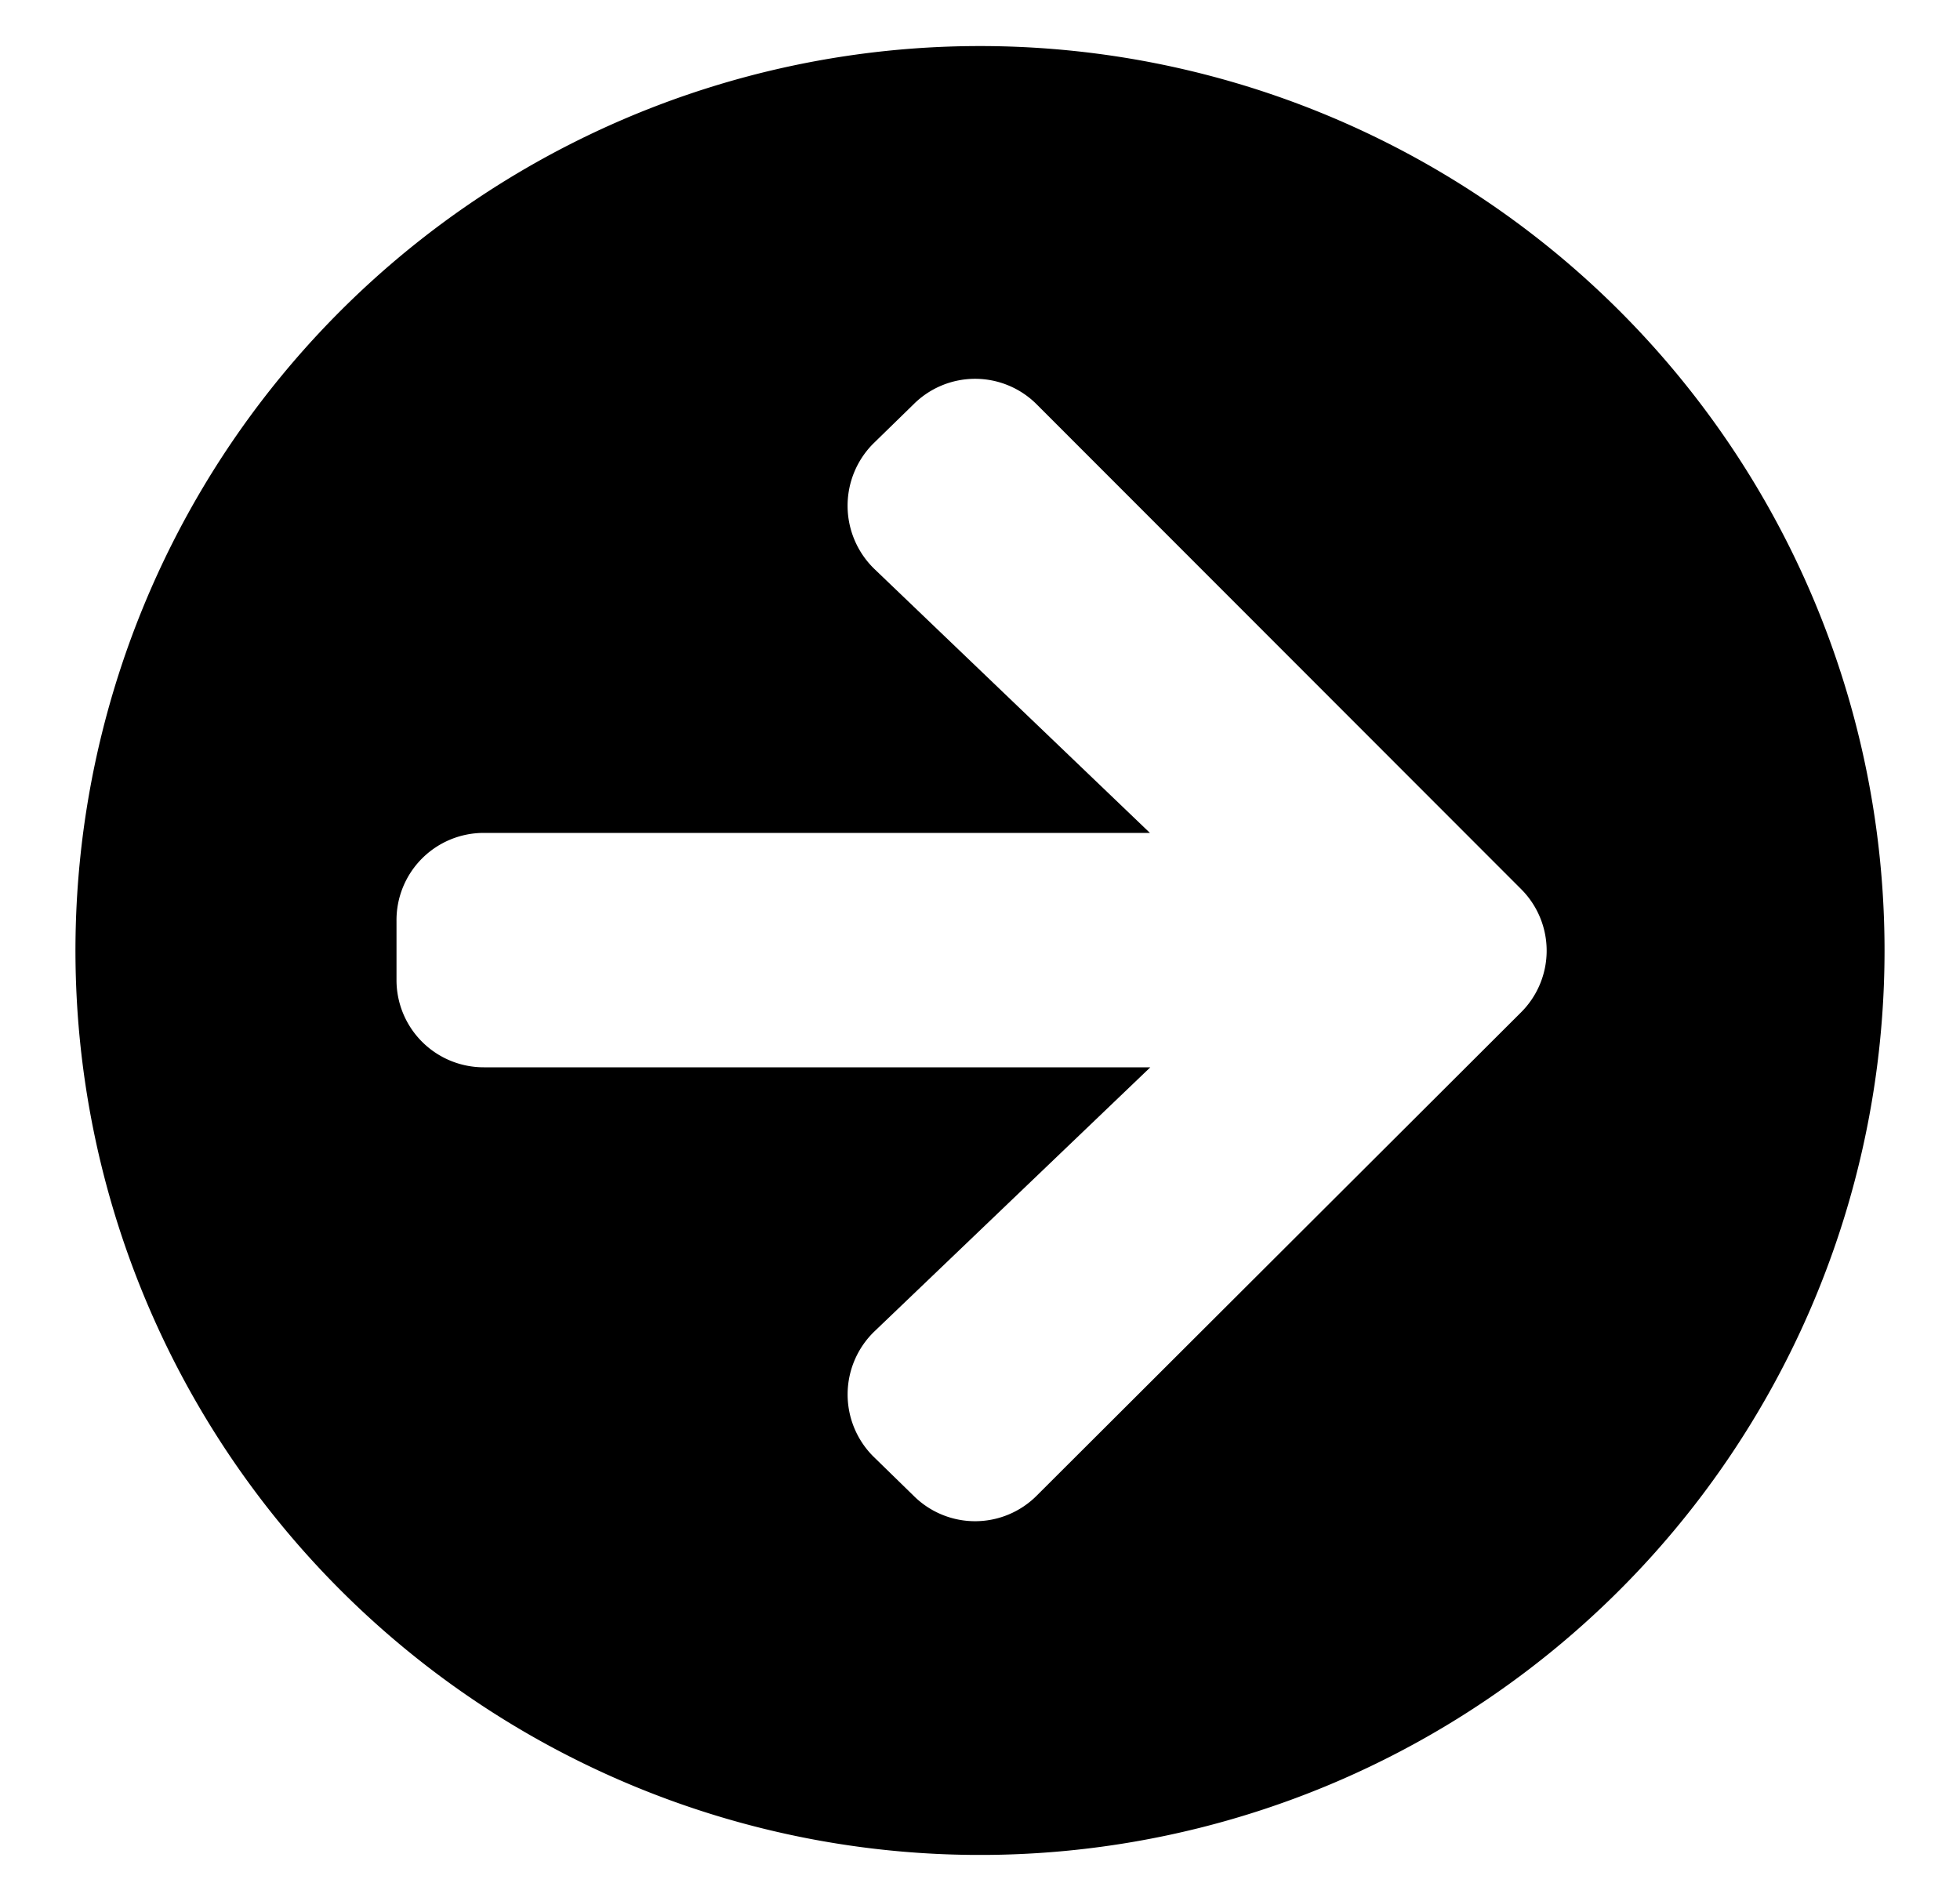 <svg id="Ebene_1" data-name="Ebene 1" xmlns="http://www.w3.org/2000/svg" viewBox="0 0 100 97"><path d="M96.15,48.5A46.15,46.15,0,1,1,50,2.35,46.15,46.15,0,0,1,96.15,48.5Zm-37.48-6h-34A4.45,4.45,0,0,0,20.23,47v3a4.45,4.45,0,0,0,4.46,4.46h34L44.62,67.93a4.47,4.47,0,0,0-.07,6.38l2.05,2a4.44,4.44,0,0,0,6.3,0L77.6,51.66a4.44,4.44,0,0,0,0-6.3L52.9,20.64a4.44,4.44,0,0,0-6.3,0l-2.05,2a4.49,4.49,0,0,0,.07,6.4Z"/></svg>